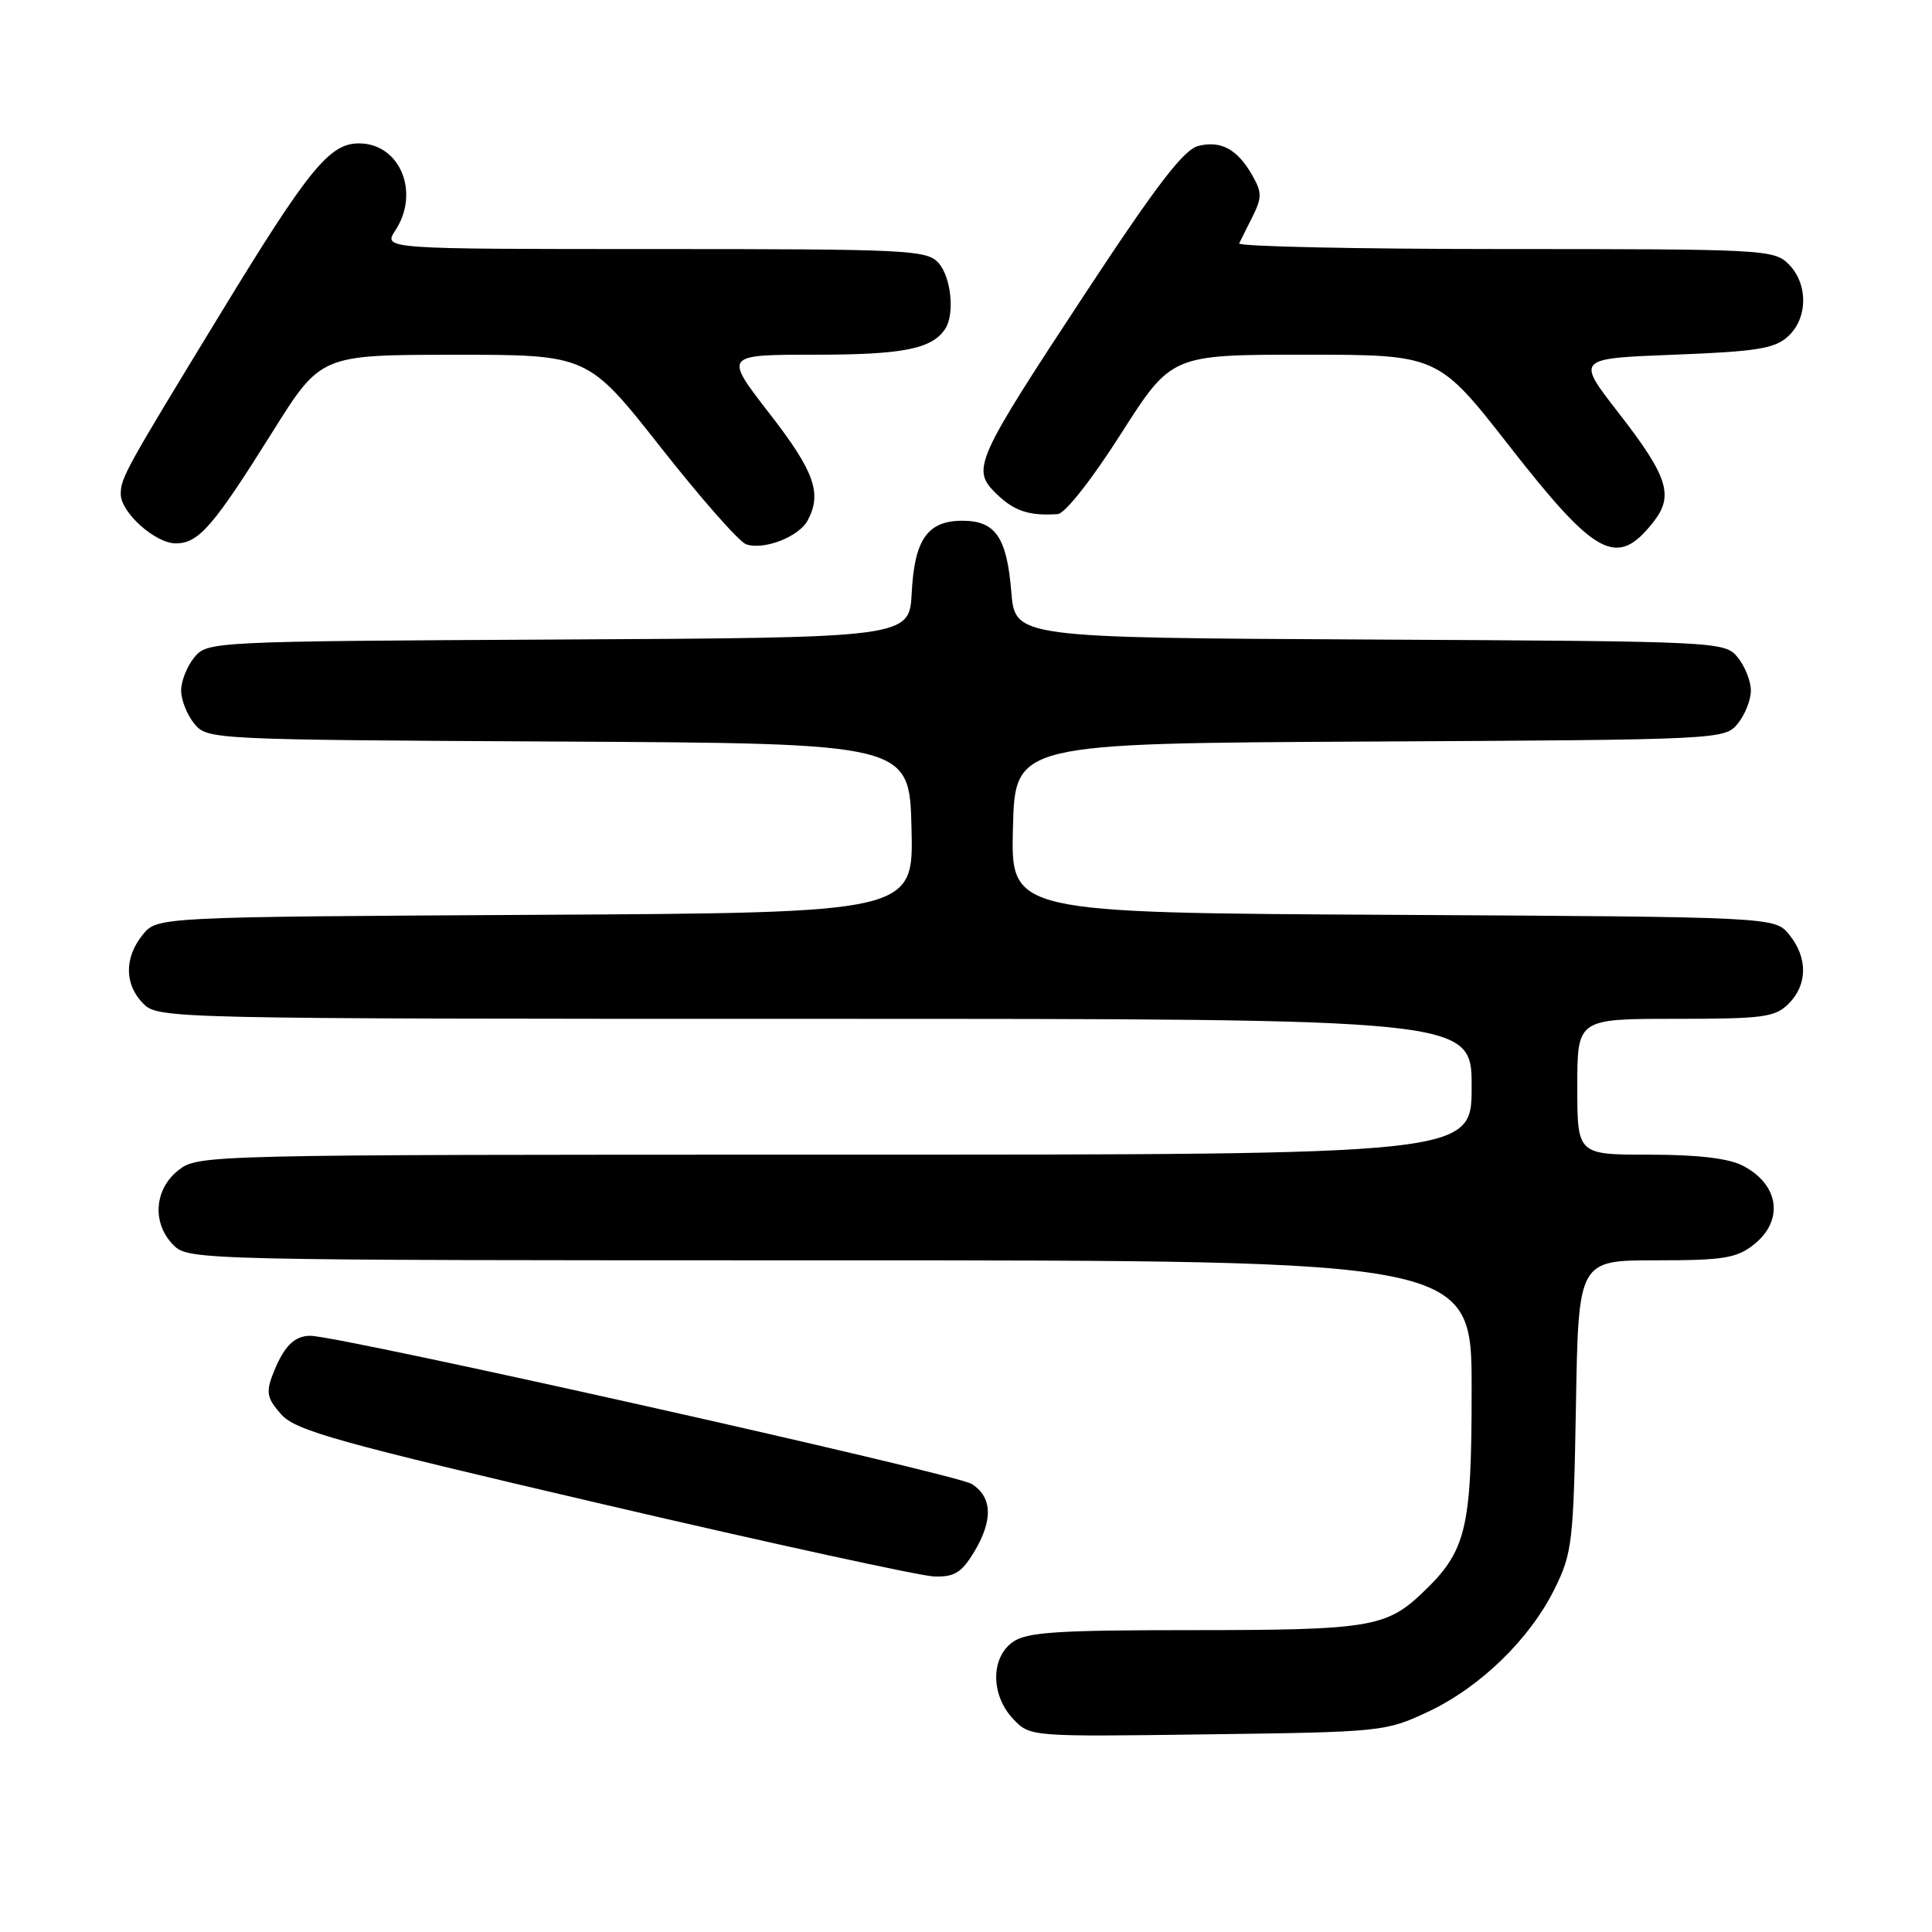 <?xml version="1.0" encoding="UTF-8" standalone="no"?>
<!DOCTYPE svg PUBLIC "-//W3C//DTD SVG 1.1//EN" "http://www.w3.org/Graphics/SVG/1.1/DTD/svg11.dtd" >
<svg xmlns="http://www.w3.org/2000/svg" xmlns:xlink="http://www.w3.org/1999/xlink" version="1.1" viewBox="0 0 256 256">
 <g >
 <path fill="currentColor"
d=" M 189.20 226.83 C 196.14 223.57 202.71 217.19 206.01 210.50 C 208.33 205.80 208.50 204.33 208.82 186.25 C 209.15 167.00 209.15 167.00 219.44 167.00 C 228.34 167.00 230.09 166.72 232.37 164.93 C 236.42 161.74 235.77 156.96 230.93 154.46 C 229.02 153.48 224.98 153.00 218.55 153.00 C 209.00 153.00 209.00 153.00 209.00 144.00 C 209.00 135.00 209.00 135.00 222.00 135.00 C 233.67 135.00 235.21 134.79 237.00 133.00 C 239.52 130.48 239.56 126.91 237.09 123.86 C 235.18 121.50 235.18 121.50 184.56 121.22 C 133.93 120.95 133.93 120.95 134.22 109.72 C 134.50 98.50 134.50 98.50 181.50 98.26 C 228.01 98.02 228.52 97.99 230.25 95.90 C 231.21 94.73 232.00 92.75 232.00 91.50 C 232.00 90.25 231.21 88.27 230.25 87.10 C 228.52 85.01 228.01 84.98 181.50 84.74 C 134.50 84.50 134.50 84.50 134.00 78.40 C 133.41 71.19 131.90 69.00 127.53 69.00 C 122.92 69.00 121.17 71.47 120.81 78.52 C 120.50 84.50 120.50 84.50 74.00 84.74 C 28.00 84.98 27.48 85.01 25.75 87.10 C 24.79 88.27 24.00 90.25 24.00 91.50 C 24.00 92.75 24.79 94.73 25.75 95.90 C 27.48 97.99 28.00 98.02 74.00 98.26 C 120.50 98.50 120.50 98.50 120.78 109.72 C 121.06 120.95 121.06 120.95 70.94 121.22 C 20.82 121.50 20.82 121.50 18.91 123.86 C 16.44 126.91 16.48 130.48 19.00 133.00 C 20.97 134.97 22.33 135.00 108.00 135.00 C 195.00 135.00 195.00 135.00 195.00 144.00 C 195.00 153.00 195.00 153.00 110.63 153.00 C 26.80 153.00 26.25 153.01 23.63 155.07 C 20.41 157.61 20.12 162.12 23.00 165.00 C 24.97 166.97 26.33 167.00 110.00 167.00 C 195.00 167.00 195.00 167.00 195.00 184.04 C 195.00 202.75 194.32 205.54 188.34 211.19 C 183.66 215.61 181.21 216.00 158.16 216.00 C 140.12 216.00 136.07 216.26 134.22 217.56 C 131.26 219.63 131.26 224.59 134.23 227.75 C 136.47 230.13 136.47 230.13 159.98 229.81 C 183.07 229.51 183.61 229.45 189.20 226.83 Z  M 129.01 205.75 C 131.61 201.48 131.52 198.38 128.75 196.63 C 126.60 195.28 45.01 177.00 41.12 177.00 C 38.94 177.00 37.53 178.48 36.09 182.26 C 35.23 184.52 35.43 185.37 37.28 187.43 C 39.22 189.58 44.67 191.10 80.00 199.34 C 102.28 204.54 121.97 208.83 123.76 208.89 C 126.43 208.98 127.39 208.40 129.01 205.75 Z  M 107.02 68.96 C 108.95 65.36 107.92 62.48 101.96 54.79 C 95.92 47.00 95.92 47.00 108.03 47.00 C 119.62 47.00 123.47 46.24 125.23 43.60 C 126.54 41.64 126.04 36.71 124.35 34.83 C 122.80 33.12 120.30 33.00 86.73 33.00 C 50.77 33.00 50.77 33.00 52.38 30.54 C 55.70 25.48 52.99 19.00 47.56 19.00 C 43.66 19.00 40.90 22.38 29.25 41.50 C 16.58 62.27 16.00 63.32 16.00 65.48 C 16.00 67.90 20.58 72.00 23.28 72.00 C 26.32 72.00 28.24 69.79 36.09 57.26 C 42.50 47.02 42.50 47.02 60.19 47.01 C 77.88 47.00 77.88 47.00 87.53 59.25 C 92.83 65.99 97.92 71.77 98.84 72.11 C 101.16 72.95 105.85 71.15 107.02 68.96 Z  M 219.08 69.17 C 221.84 65.66 221.03 63.14 214.37 54.58 C 208.87 47.50 208.87 47.50 221.83 47.00 C 232.74 46.58 235.13 46.20 236.90 44.60 C 239.57 42.18 239.61 37.61 237.00 35.00 C 235.07 33.07 233.67 33.00 199.42 33.00 C 179.85 33.00 164.00 32.66 164.20 32.25 C 164.40 31.84 165.20 30.22 165.99 28.66 C 167.22 26.19 167.21 25.47 165.95 23.26 C 163.98 19.78 161.79 18.58 158.78 19.34 C 156.86 19.82 153.27 24.50 144.00 38.58 C 129.10 61.22 128.68 62.16 132.03 65.43 C 134.37 67.72 136.37 68.38 140.16 68.12 C 141.12 68.05 144.67 63.55 148.52 57.50 C 155.22 47.00 155.22 47.00 172.88 47.00 C 190.54 47.00 190.54 47.00 200.01 59.12 C 211.50 73.83 214.27 75.29 219.08 69.17 Z "/>
</g>
</svg>